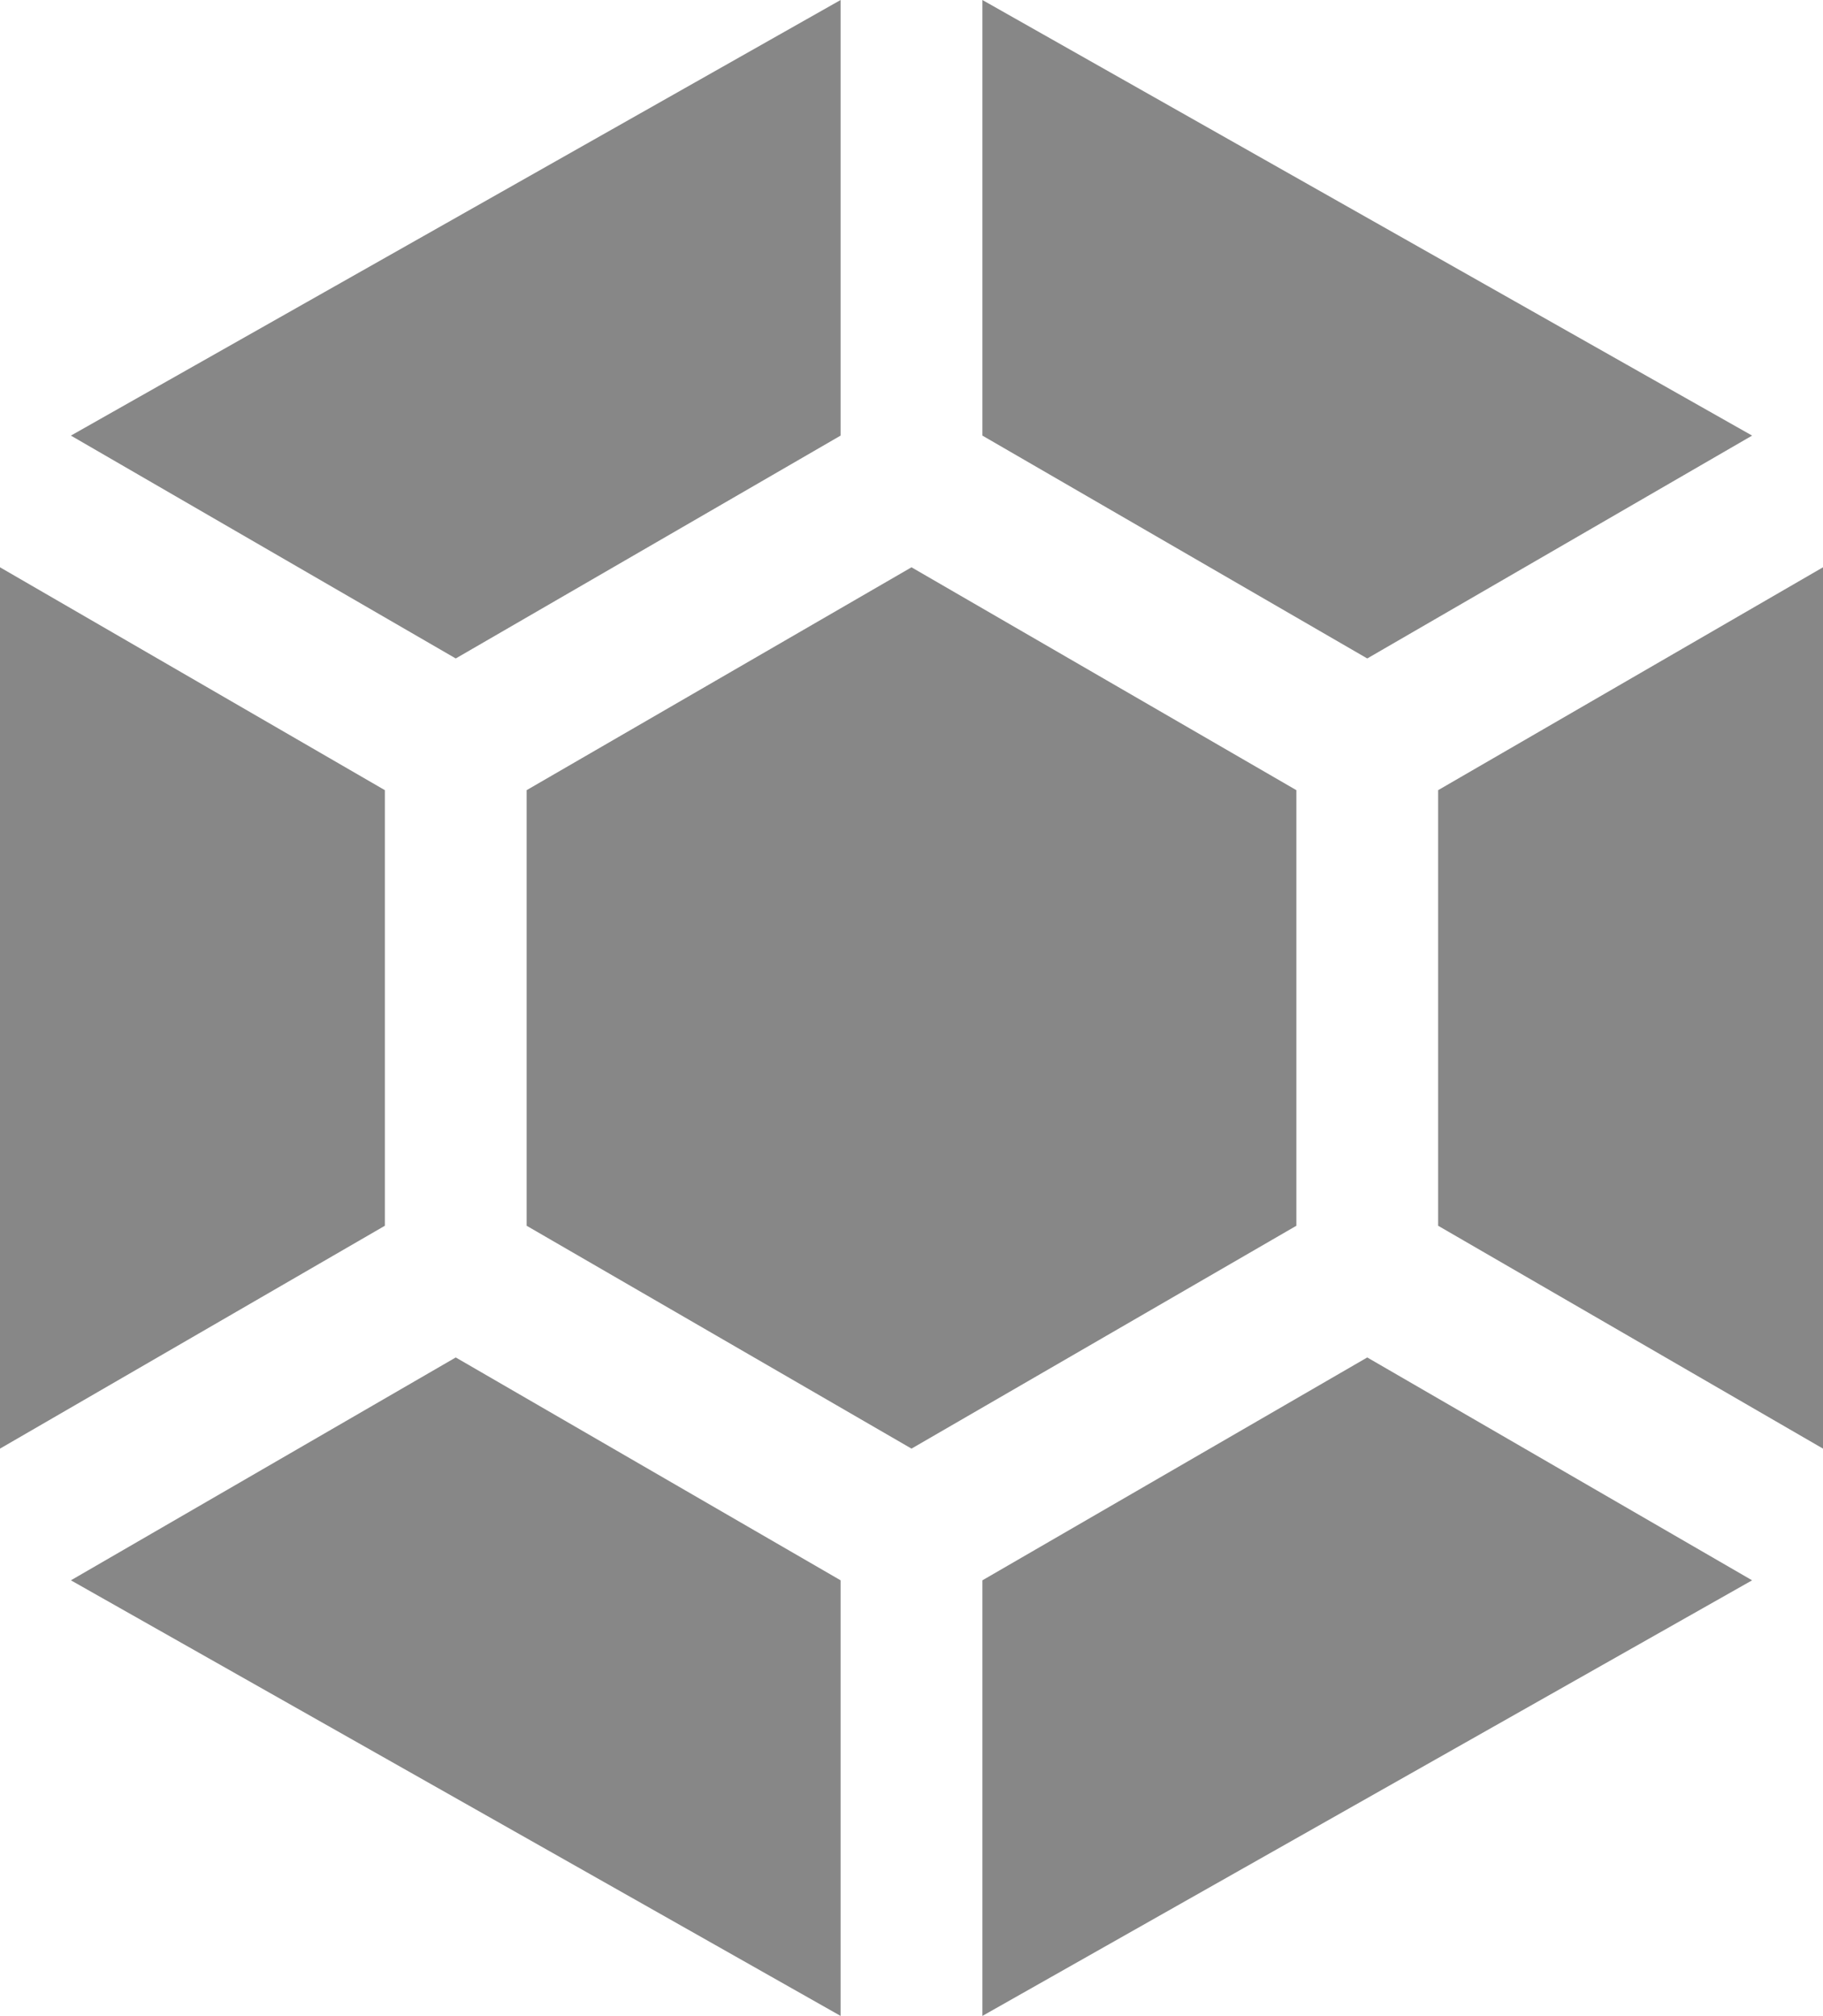 <svg xmlns="http://www.w3.org/2000/svg" preserveAspectRatio="xMinYMid" viewBox="0 0 18 19.9"><path fill="#878787" d="M5.2 7.8L9 5.6l3.8 2.2v4.3L9 14.3l-3.8-2.2zM18 5.6l-3.8 2.2v4.3l3.8 2.2zM0 14.3l3.8-2.2V7.8L0 5.6zM9.7 0v4.3l3.8 2.2 3.8-2.2zM8.3 19.9v-4.3l-3.8-2.2-3.8 2.2zM.7 4.3l3.8 2.2 3.8-2.2V0zM17.3 15.6l-3.8-2.2-3.8 2.2v4.3z"/></svg>